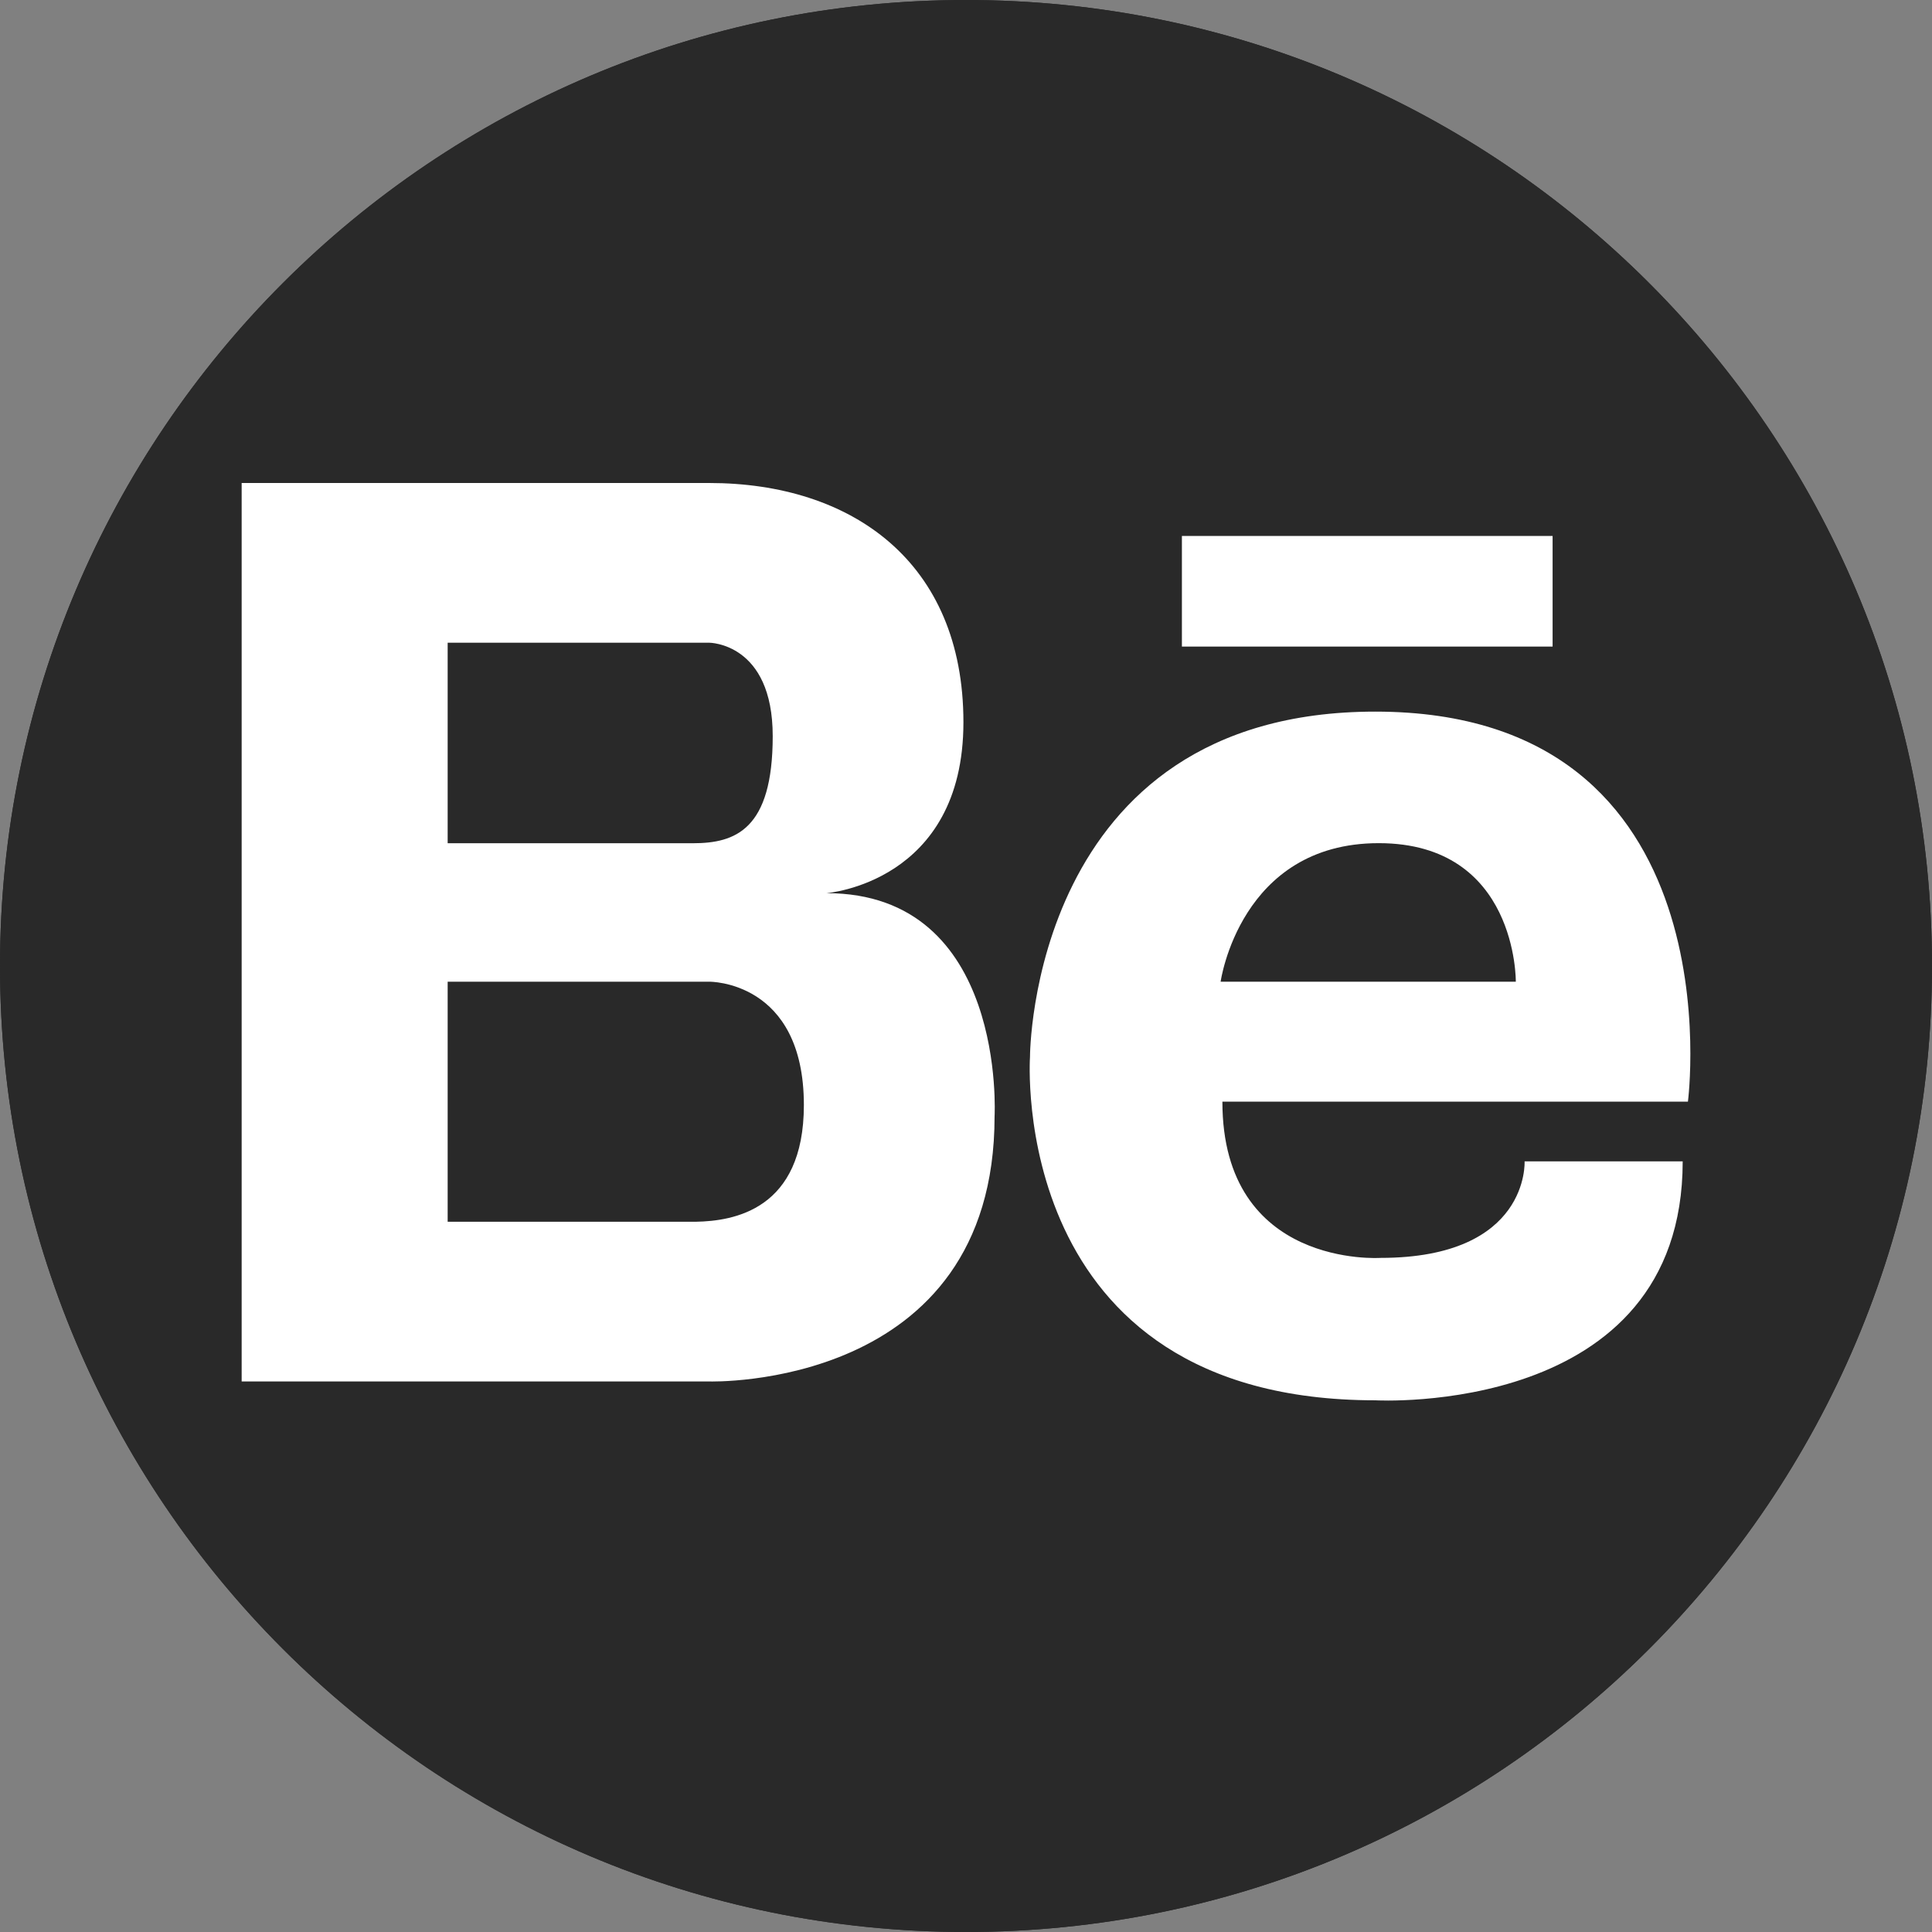 <svg width="24" height="24" viewBox="0 0 24 24" fill="none" xmlns="http://www.w3.org/2000/svg">
<rect x="0" y="0" width="24" height="24" fill="#808080" stroke="none"/>
<path d="M12 24C18.627 24 24 18.627 24 12C24 5.373 18.627 0 12 0C5.373 0 0 5.373 0 12C0 18.627 5.373 24 12 24Z" fill="#292929"/>
<path d="M12 24C18.627 24 24 18.627 24 12C24 5.373 18.627 0 12 0C5.373 0 0 5.373 0 12C0 18.627 5.373 24 12 24Z" fill="#292929"/>
<g clip-path="url(#clip0_50_2931)">
<path d="M10.265 11.095C10.265 11.095 11.968 10.969 11.968 8.972C11.968 6.975 10.575 6 8.81 6H3.002V17.161H8.81C8.81 17.161 12.355 17.273 12.355 13.867C12.355 13.867 12.51 11.095 10.265 11.095ZM8.392 7.984H8.81C8.81 7.984 9.599 7.984 9.599 9.145C9.599 10.306 9.135 10.475 8.608 10.475H5.561V7.984H8.392ZM8.646 15.177H5.561V12.195H8.81C8.81 12.195 9.986 12.179 9.986 13.727C9.986 15.033 9.108 15.168 8.646 15.177ZM17.084 8.84C12.792 8.84 12.795 13.128 12.795 13.128C12.795 13.128 12.501 17.395 17.084 17.395C17.084 17.395 20.903 17.613 20.903 14.427H18.939C18.939 14.427 19.004 15.626 17.149 15.626C17.149 15.626 15.185 15.758 15.185 13.685H20.968C20.968 13.685 21.601 8.84 17.084 8.84ZM15.163 12.195C15.163 12.195 15.403 10.474 17.127 10.474C18.851 10.474 18.83 12.195 18.83 12.195H15.163ZM19.287 8.032H14.682V6.658H19.287V8.032Z" fill="white"/>
</g>
<defs>
<clipPath id="clip0_50_2931">
<rect width="18" height="11.398" fill="white" transform="translate(3 6)"/>
</clipPath>
</defs>
</svg>

